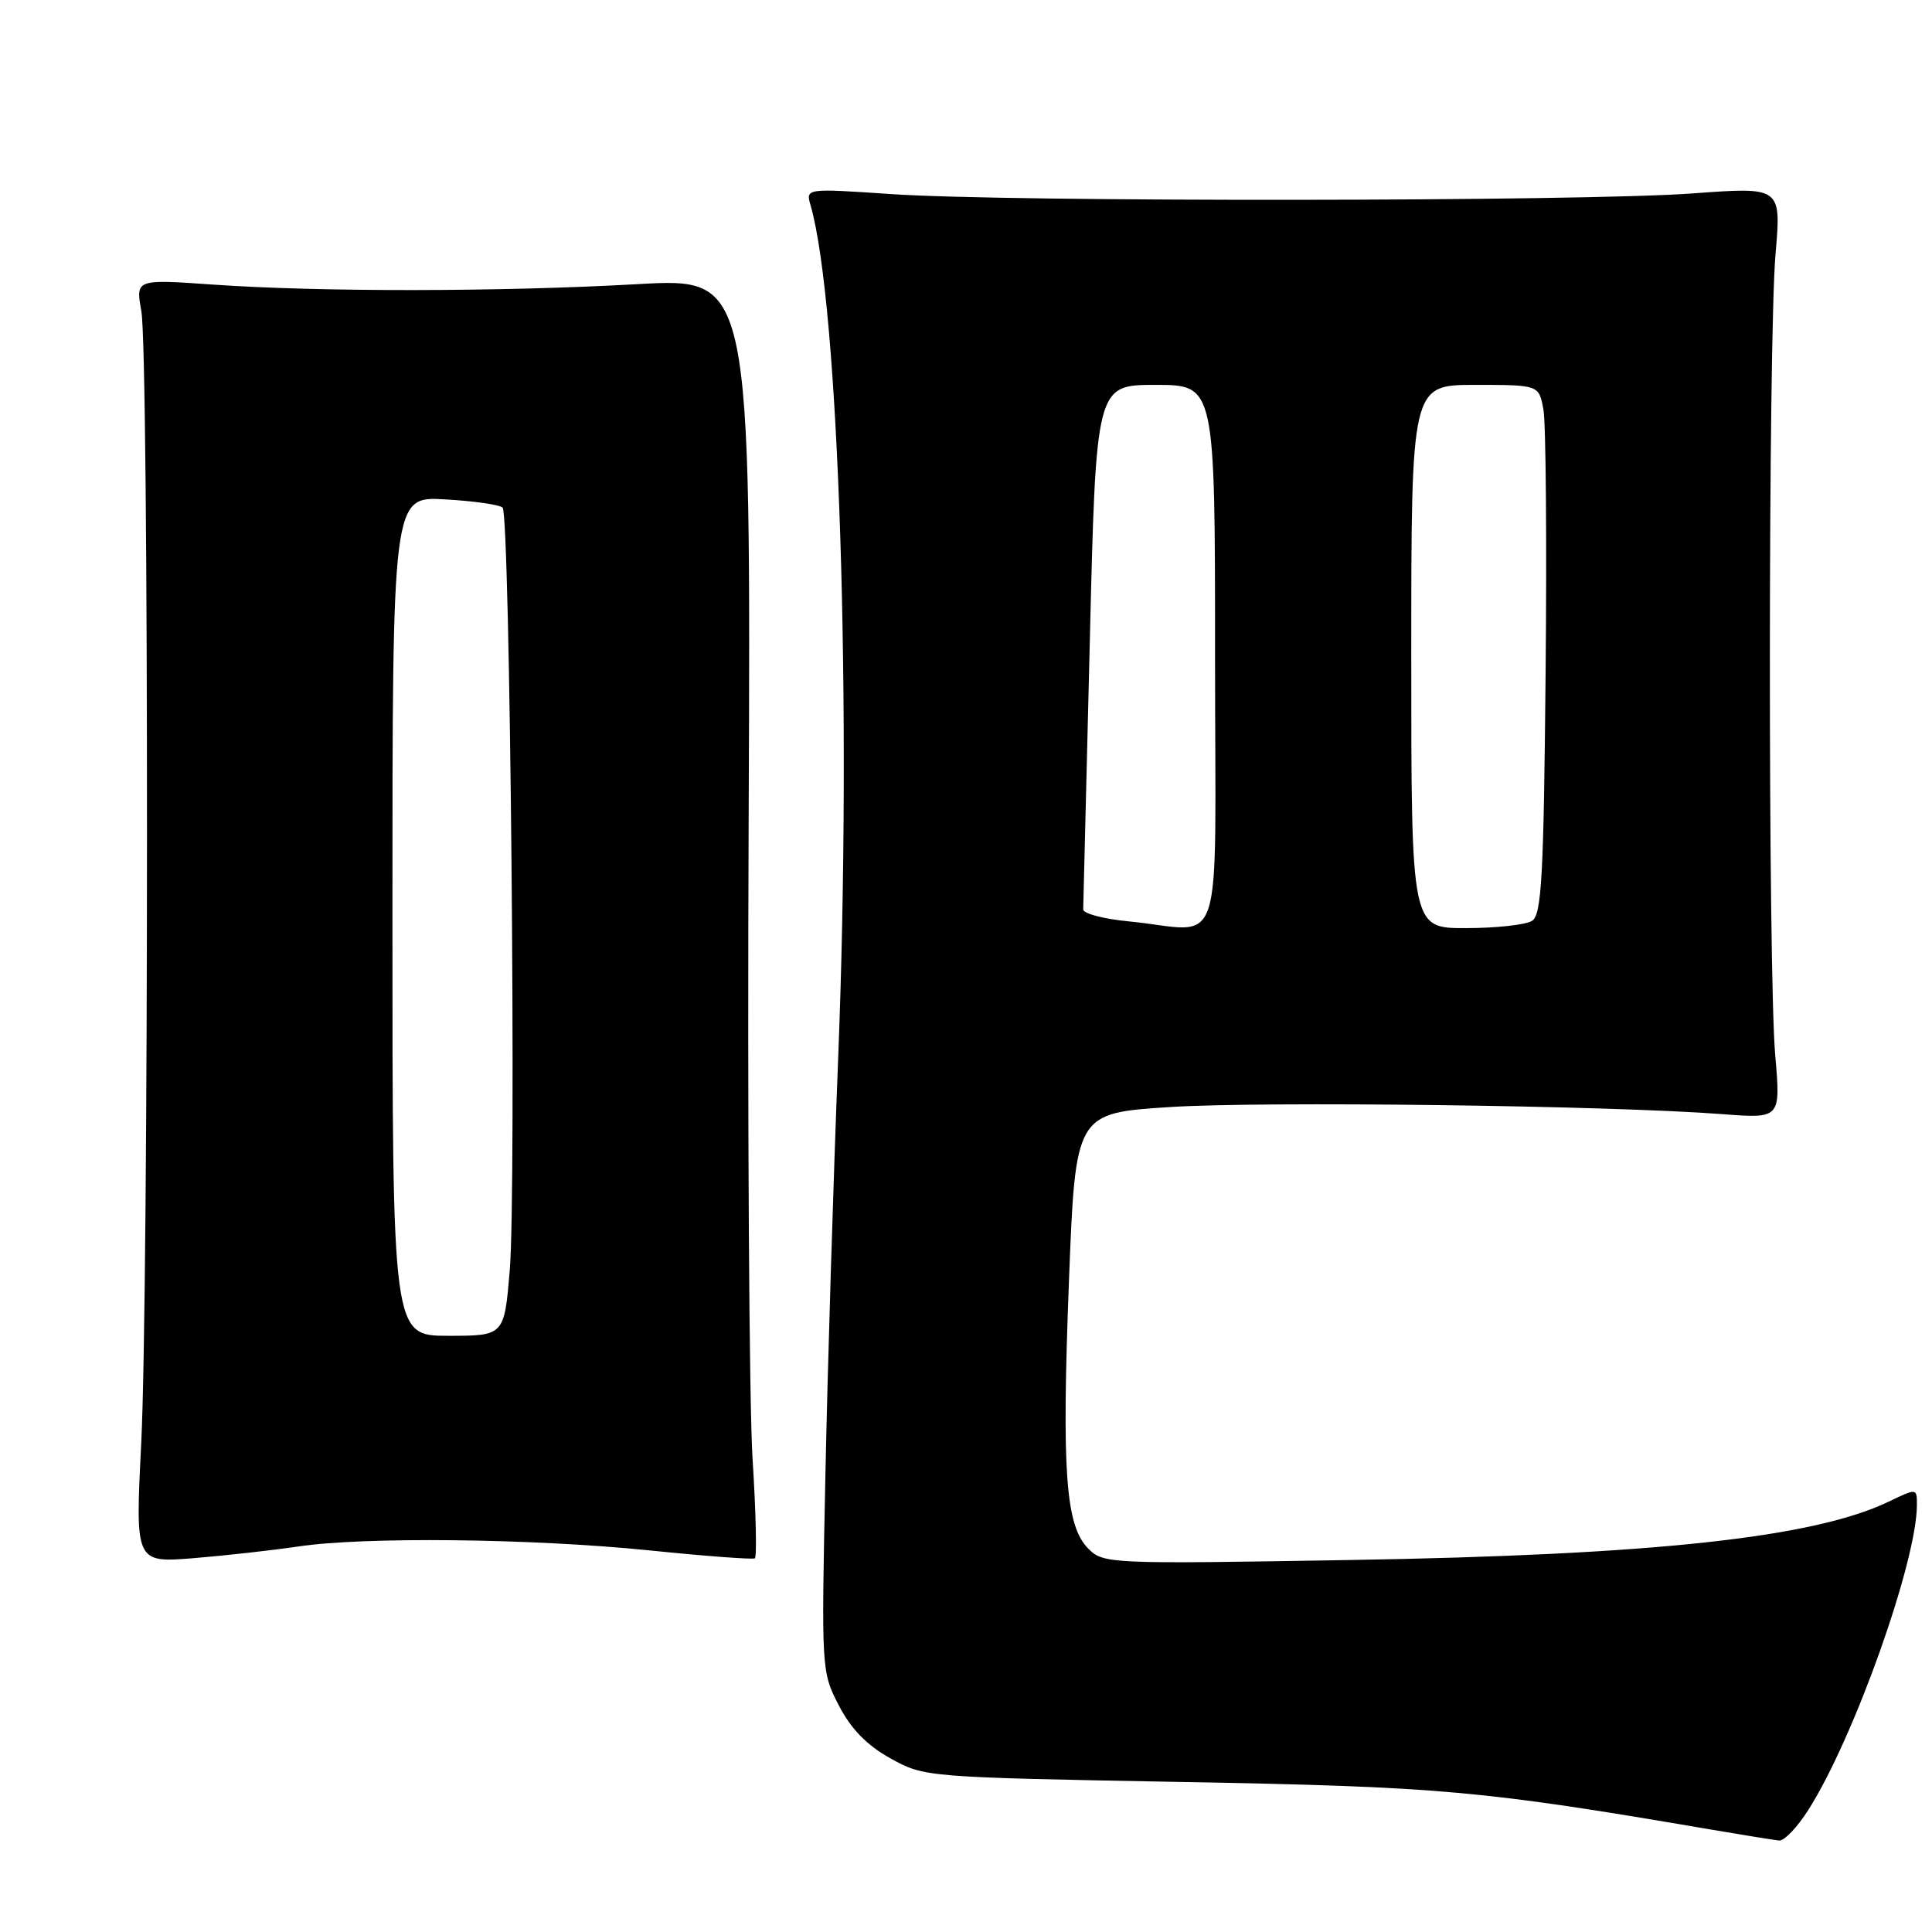 <?xml version="1.0" encoding="UTF-8" standalone="no"?>
<!DOCTYPE svg PUBLIC "-//W3C//DTD SVG 1.1//EN" "http://www.w3.org/Graphics/SVG/1.1/DTD/svg11.dtd" >
<svg xmlns="http://www.w3.org/2000/svg" xmlns:xlink="http://www.w3.org/1999/xlink" version="1.1" viewBox="0 0 256 256">
 <g >
 <path fill="currentColor"
d=" M 239.66 239.75 C 245.71 230.20 254.00 206.86 254.00 199.40 C 254.00 197.18 254.00 197.18 250.25 198.98 C 240.34 203.74 219.17 206.04 178.88 206.71 C 146.97 207.25 146.21 207.21 144.21 205.21 C 141.19 202.19 140.67 195.05 141.64 169.81 C 142.50 147.50 142.50 147.50 155.00 146.69 C 167.34 145.90 213.22 146.48 228.23 147.63 C 235.95 148.22 235.95 148.22 235.23 139.86 C 234.26 128.76 234.29 44.91 235.27 33.63 C 236.03 24.76 236.03 24.76 224.27 25.63 C 209.68 26.71 133.57 26.78 118.13 25.72 C 106.75 24.95 106.75 24.95 107.41 27.22 C 111.18 40.40 112.90 93.43 111.07 140.00 C 110.43 156.22 109.66 181.20 109.37 195.50 C 108.83 221.30 108.84 221.53 111.16 226.00 C 112.78 229.12 114.88 231.27 118.00 233.00 C 122.48 235.48 122.65 235.50 156.50 236.12 C 190.82 236.74 196.40 237.24 226.50 242.39 C 230.90 243.14 235.06 243.81 235.74 243.88 C 236.42 243.95 238.19 242.09 239.66 239.75 Z  M 39.50 204.92 C 48.21 203.61 70.43 203.85 86.00 205.43 C 93.42 206.19 99.73 206.66 100.02 206.49 C 100.30 206.31 100.17 200.39 99.72 193.34 C 99.27 186.28 99.03 148.17 99.20 108.65 C 99.50 36.80 99.50 36.80 84.50 37.65 C 66.47 38.67 42.27 38.70 28.24 37.71 C 17.97 36.99 17.97 36.99 18.73 41.24 C 19.74 46.90 19.72 171.16 18.71 191.30 C 17.92 207.09 17.92 207.09 25.71 206.46 C 29.99 206.11 36.20 205.41 39.50 204.92 Z  M 149.50 122.08 C 146.20 121.76 143.52 121.05 143.53 120.50 C 143.55 119.95 143.94 104.09 144.40 85.25 C 145.22 51.00 145.22 51.00 153.11 51.00 C 161.00 51.00 161.00 51.00 161.00 87.00 C 161.00 127.91 162.50 123.34 149.50 122.08 Z  M 187.00 87.00 C 187.00 51.00 187.00 51.00 195.45 51.00 C 203.91 51.00 203.91 51.00 204.51 54.25 C 204.84 56.04 204.97 71.80 204.80 89.29 C 204.55 116.23 204.27 121.22 203.00 122.02 C 202.18 122.54 198.24 122.98 194.25 122.98 C 187.00 123.00 187.00 123.00 187.00 87.00 Z  M 52.00 121.39 C 52.00 65.77 52.00 65.77 58.95 66.17 C 62.77 66.38 66.21 66.88 66.60 67.26 C 67.59 68.25 68.43 157.67 67.55 168.26 C 66.82 177.00 66.82 177.00 59.41 177.00 C 52.00 177.00 52.00 177.00 52.00 121.39 Z "/>
</g>
</svg>